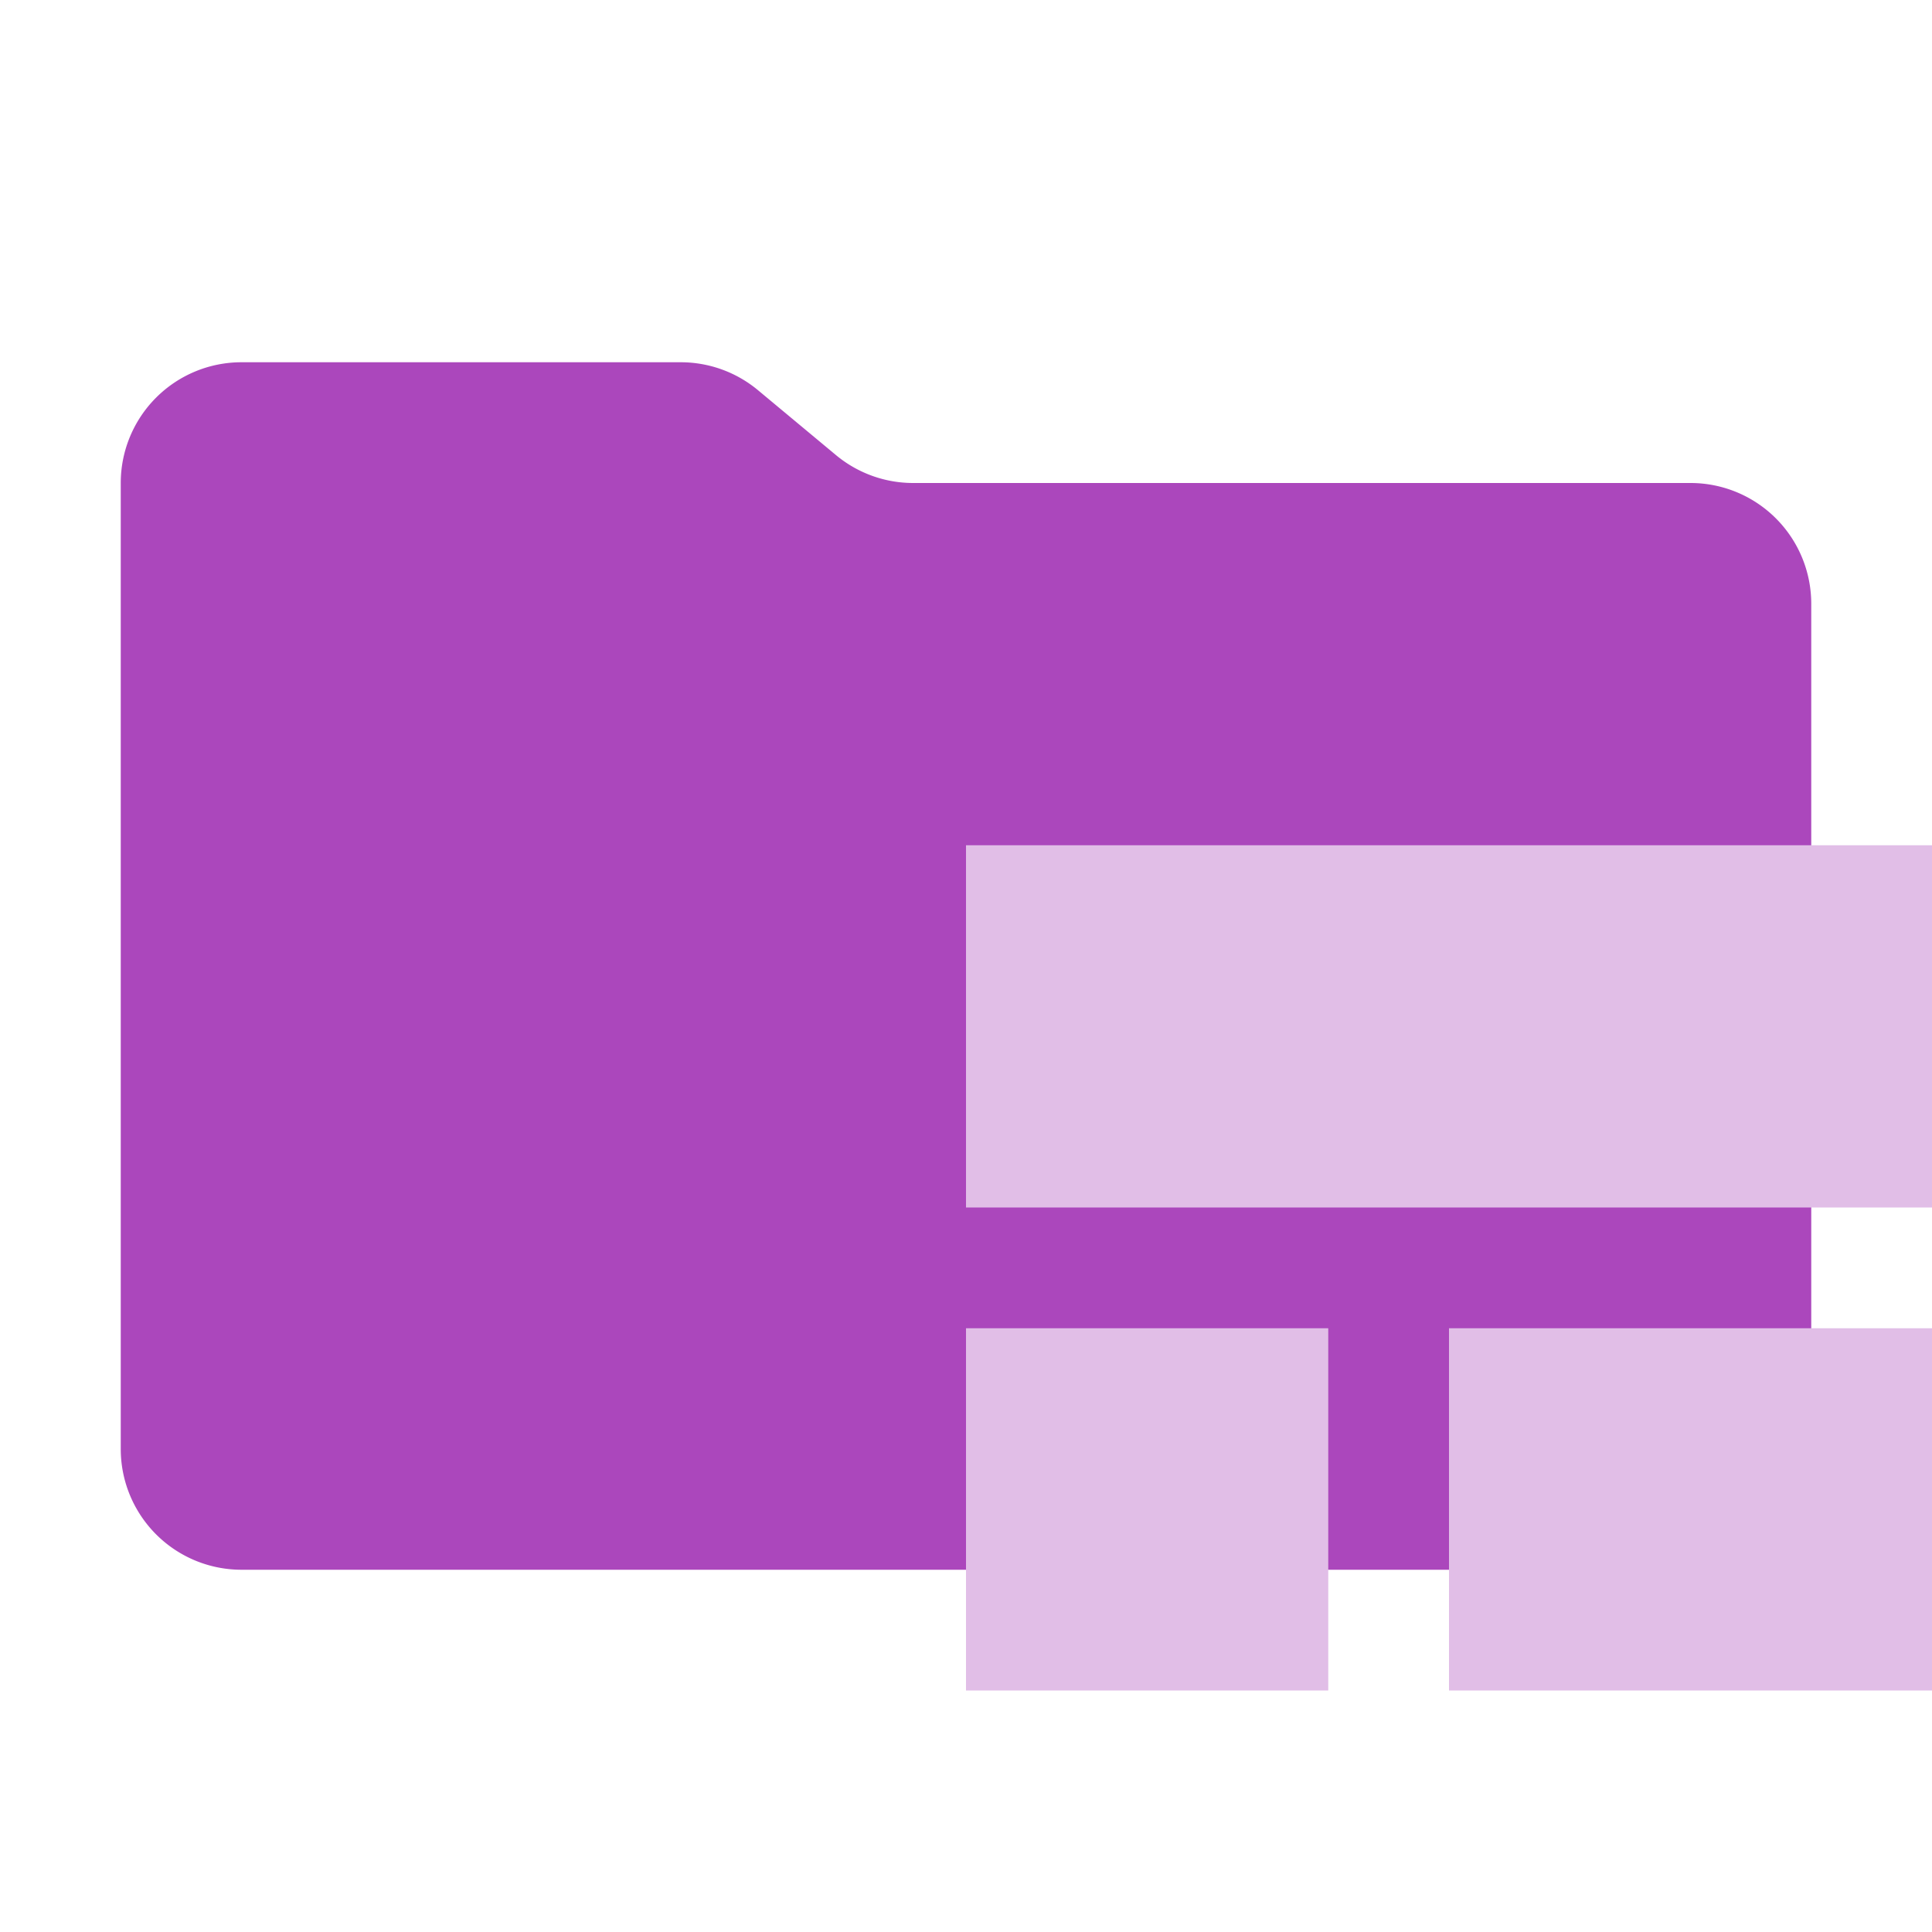 <svg xmlns="http://www.w3.org/2000/svg" viewBox="0 0 32 32" width="32" height="32"><path fill="#ab47bc" d="m13.844 7.536-1.288-1.072A2 2 0 0 0 11.276 6H4a2 2 0 0 0-2 2v16a2 2 0 0 0 2 2h24a2 2 0 0 0 2-2V10a2 2 0 0 0-2-2H15.124a2 2 0 0 1-1.28-.464Z" /><path fill="#e1bee7" d="M16 14h16v6H16zm0 8h6v6h-6zm8 0h8v6h-8z" /></svg>